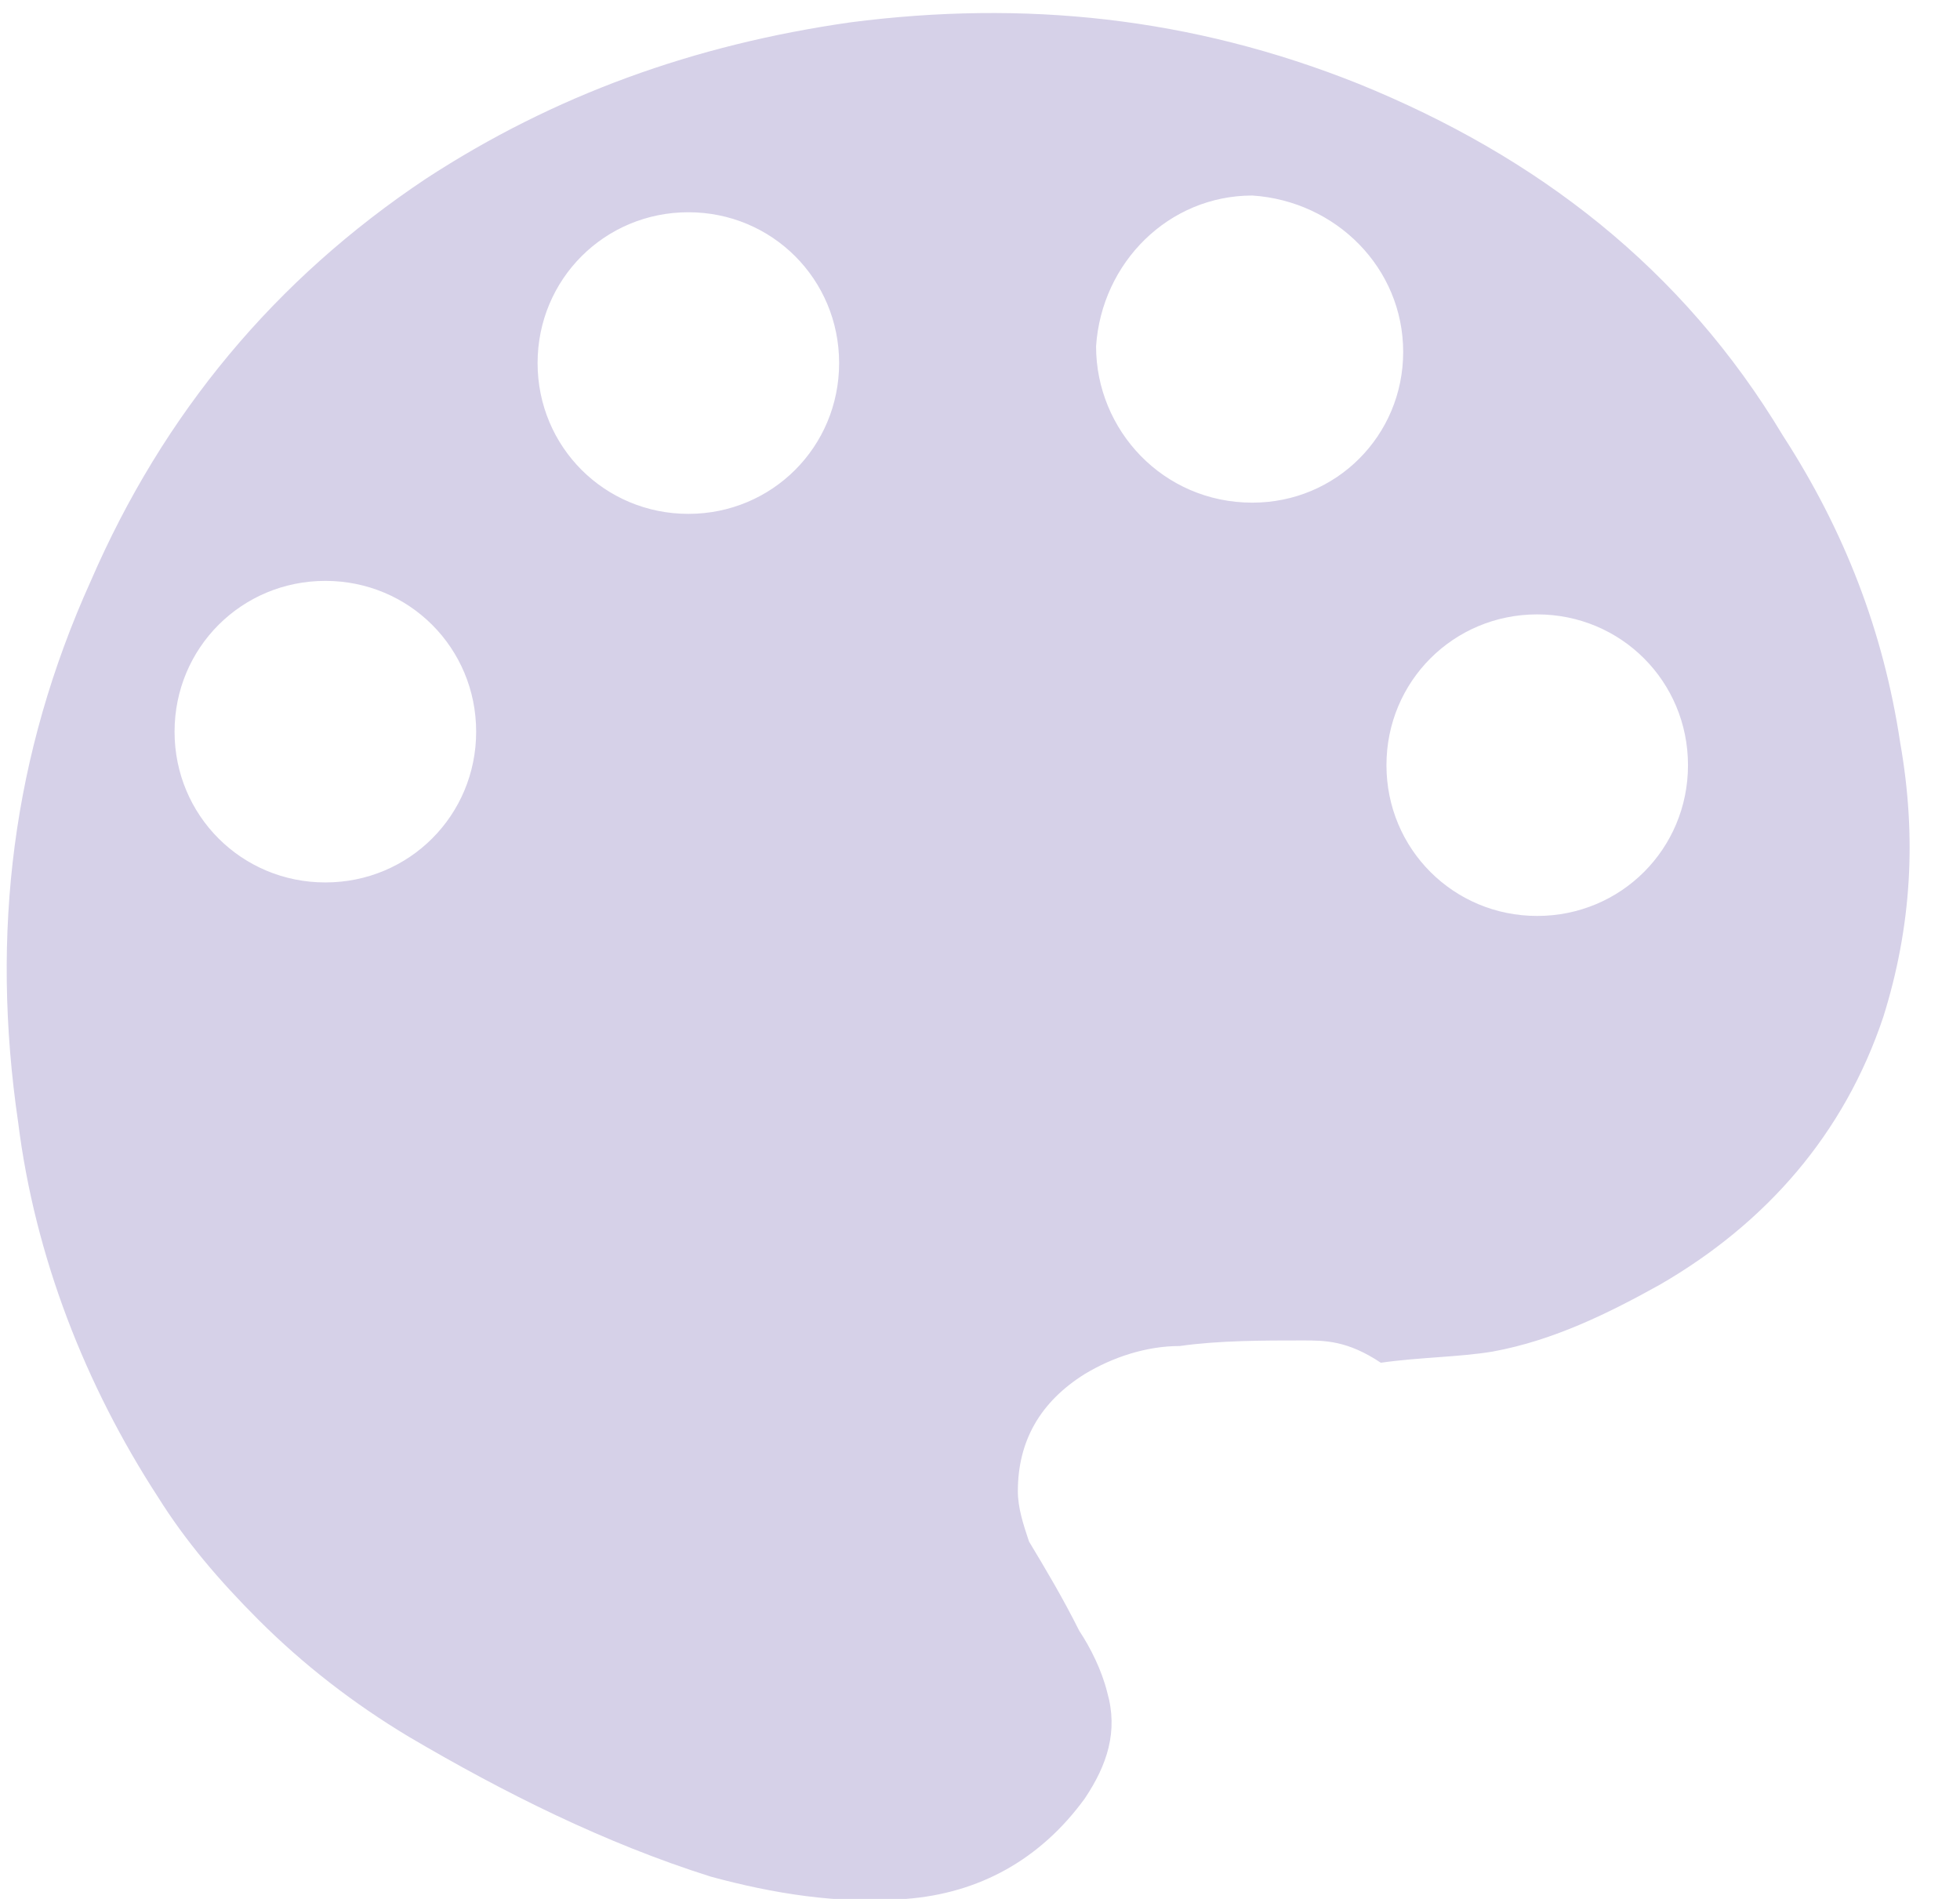 <svg width="32" height="31" viewBox="0 0 32 31" fill="none" xmlns="http://www.w3.org/2000/svg">
<path d="M20.447 8.206C21.815 8.206 22.909 7.112 22.909 5.745C22.909 4.377 21.815 3.283 20.447 3.192C19.08 3.192 17.986 4.286 17.895 5.653C17.895 7.021 18.989 8.206 20.447 8.206ZM25.097 14.953C26.465 14.953 27.559 13.859 27.559 12.492C27.559 11.124 26.465 10.03 25.097 10.03C23.73 10.03 22.636 11.124 22.636 12.492C22.636 13.859 23.73 14.953 25.097 14.953ZM8.777 5.927C8.777 7.295 9.871 8.389 11.239 8.389C12.606 8.389 13.7 7.295 13.7 5.927C13.7 4.559 12.606 3.465 11.239 3.465C9.871 3.465 8.777 4.559 8.777 5.927ZM5.312 14.406C6.68 14.406 7.774 13.312 7.774 11.945C7.774 10.577 6.68 9.483 5.312 9.483C3.944 9.483 2.85 10.577 2.85 11.945C2.85 13.312 3.944 14.406 5.312 14.406ZM21.268 21.883C20.63 21.883 19.9 21.883 19.262 21.974C18.715 21.974 18.168 22.156 17.712 22.43C16.983 22.886 16.618 23.524 16.618 24.345C16.618 24.618 16.709 24.892 16.8 25.165C17.074 25.621 17.347 26.077 17.621 26.624C17.803 26.898 17.986 27.262 18.077 27.627C18.259 28.265 18.077 28.812 17.712 29.359C16.983 30.362 15.98 30.909 14.794 31C13.7 31.092 12.606 30.909 11.603 30.636C9.871 30.089 8.23 29.268 6.68 28.356C5.768 27.809 4.947 27.171 4.218 26.442C3.58 25.803 3.033 25.165 2.577 24.436C1.392 22.612 0.571 20.515 0.297 18.327C-0.158 15.227 0.206 12.309 1.483 9.483C2.668 6.748 4.492 4.559 6.953 2.918C9.05 1.55 11.33 0.73 13.883 0.365C16.709 0 19.445 0.274 22.18 1.368C25.097 2.553 27.468 4.377 29.109 7.112C30.112 8.662 30.75 10.303 31.024 12.127C31.297 13.677 31.206 15.136 30.75 16.595C30.112 18.509 28.836 19.968 27.103 20.971C26.283 21.427 25.371 21.883 24.368 22.065C23.821 22.156 23.183 22.156 22.544 22.247C21.997 21.883 21.633 21.883 21.268 21.883Z" fill="#D6D1E8"/>
</svg>
